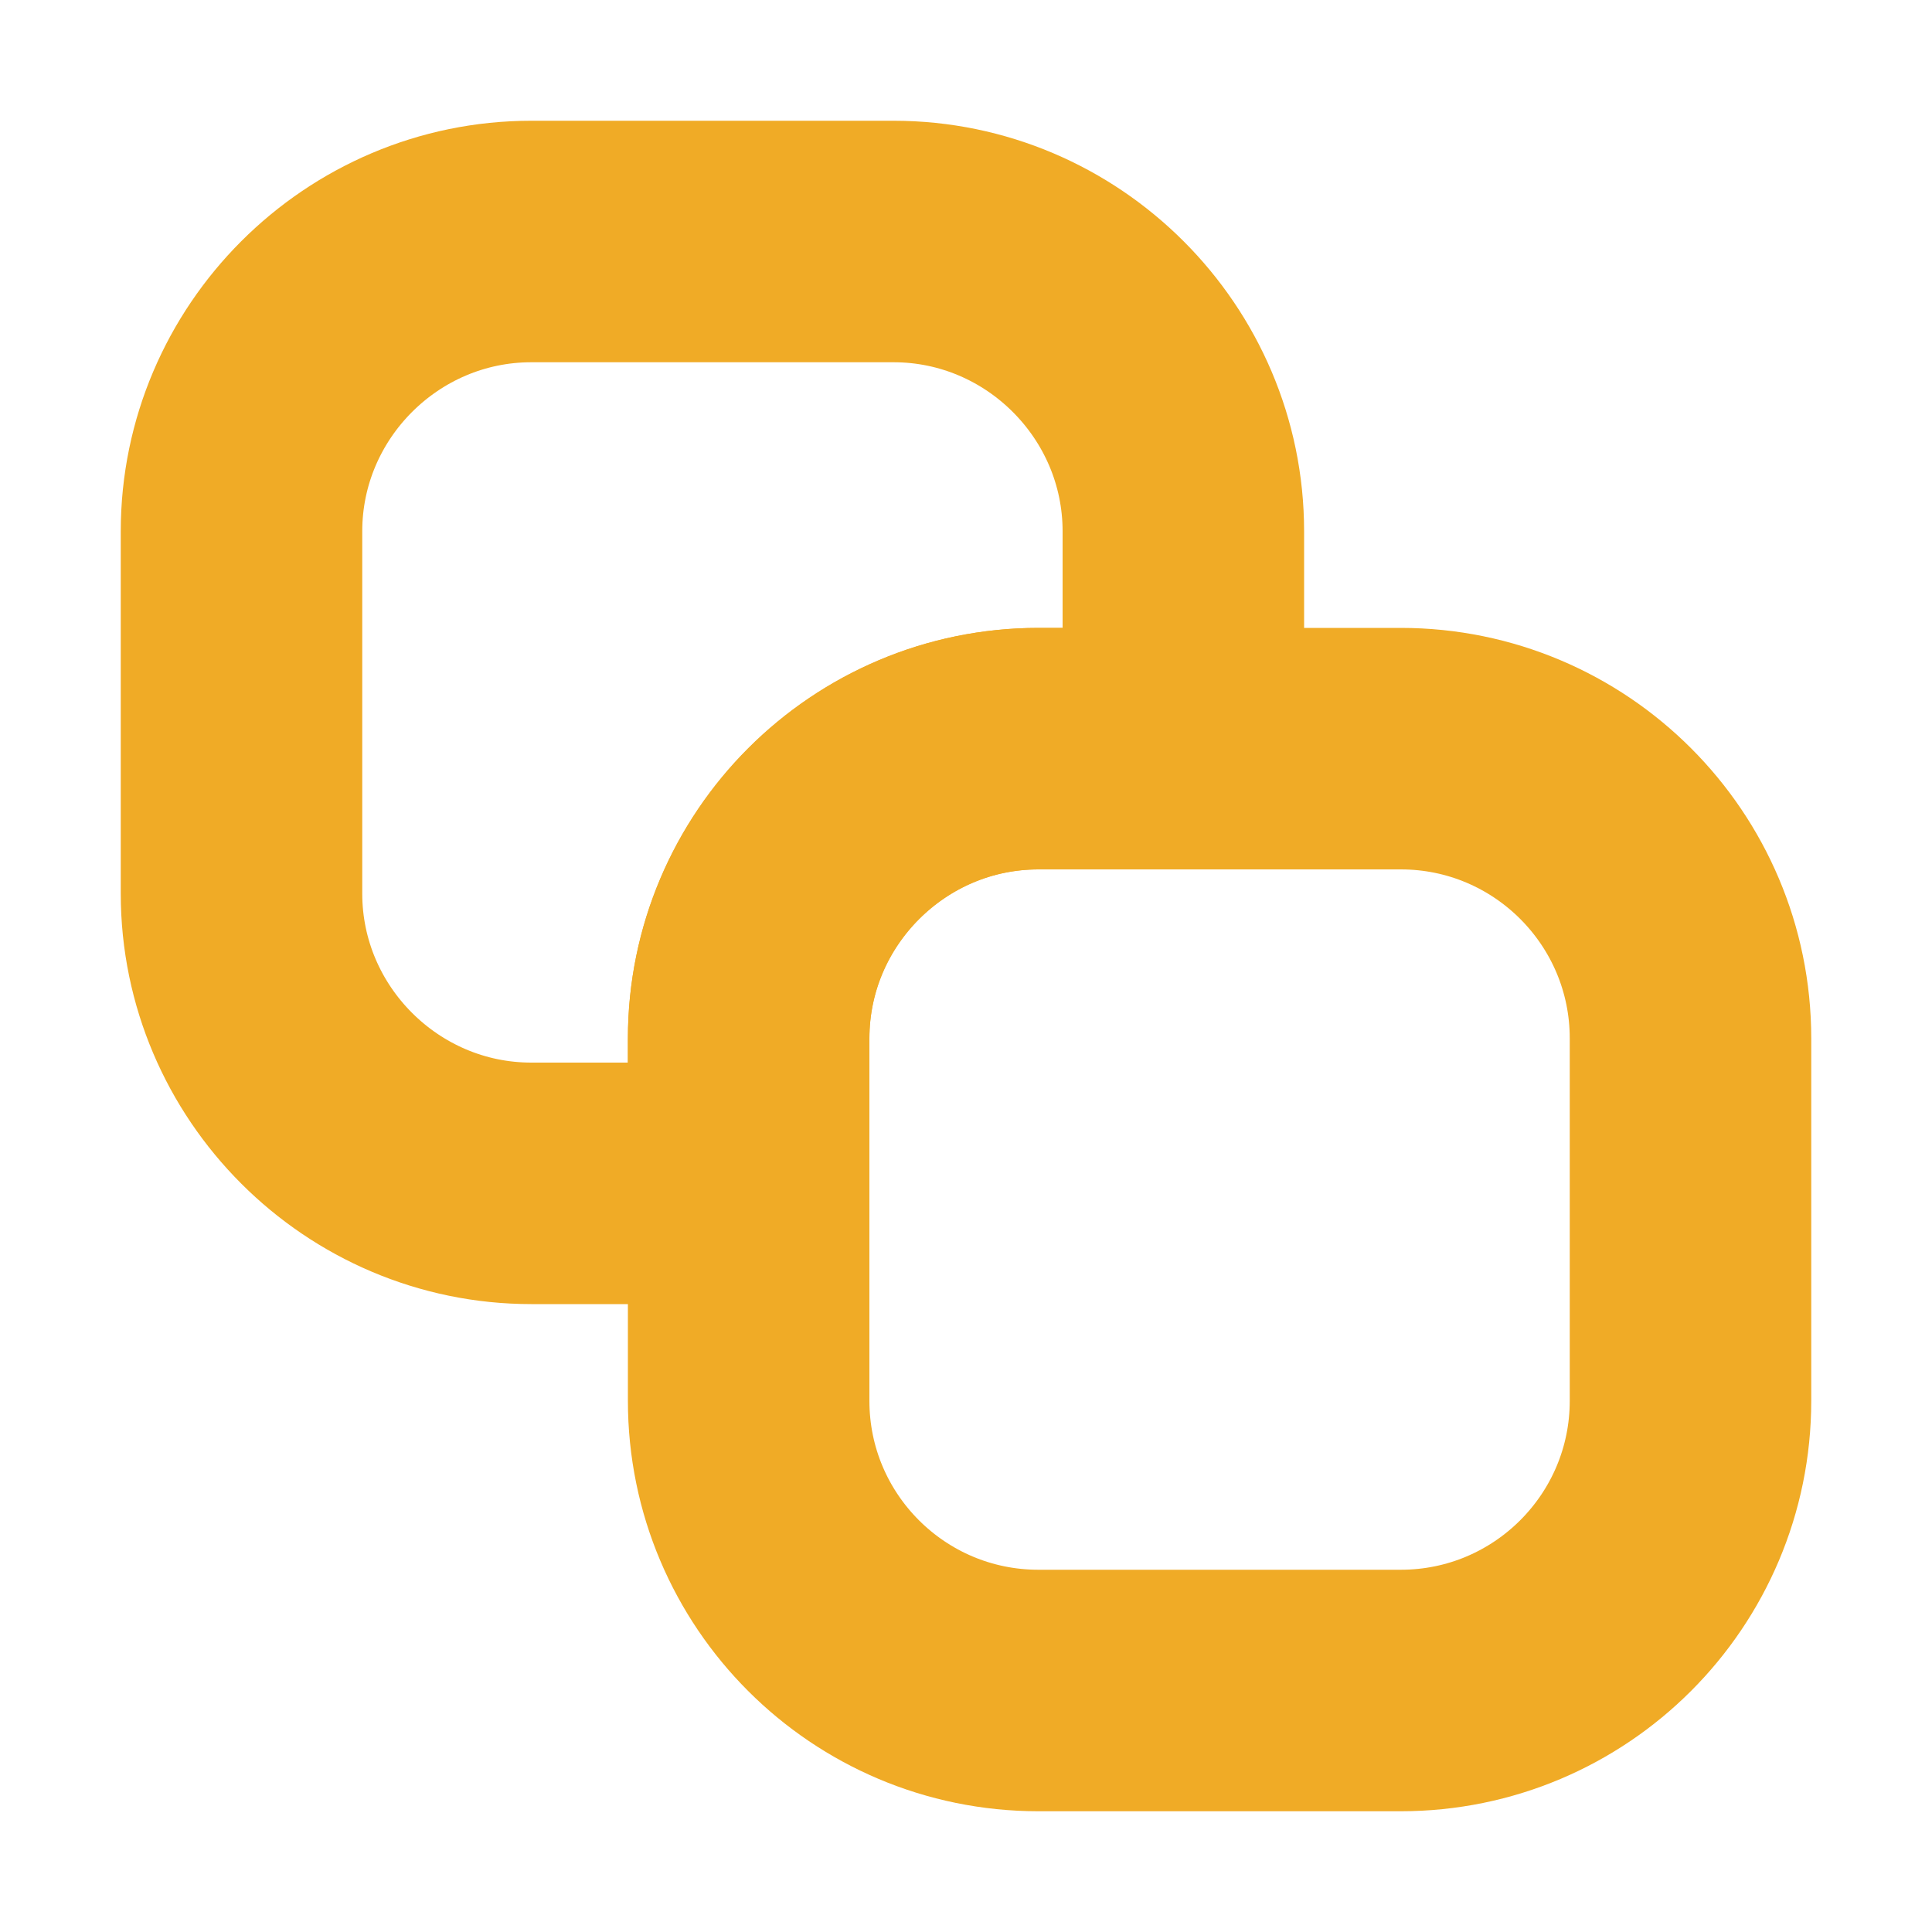 <svg width="16" height="16" viewBox="0 0 16 16" fill="none" xmlns="http://www.w3.org/2000/svg">
  <g clip-path="url(#clip0_285_1293)">
    <path d="M9.8 4.4V6.2H8.6C7.28 6.2 6.2 7.28 6.2 8.6V9.8H4.4C3.08 9.8 2 8.72 2 7.4V4.4C2 3.08 3.08 2 4.4 2H7.4C8.72 2 9.8 3.08 9.8 4.4Z" stroke="#F0AB26" stroke-width="2"/>
    <path d="M11.6 6.2H8.6C7.275 6.2 6.2 7.275 6.2 8.6V11.6C6.2 12.926 7.275 14 8.6 14H11.6C12.925 14 14 12.926 14 11.6V8.6C14 7.275 12.925 6.2 11.6 6.2Z" stroke="#F0AB26" stroke-width="2"/>
  </g>
  <defs>
    <clipPath id="clip0_285_1293">
      <rect width="16" height="16" fill="white"/>
    </clipPath>
  </defs>
</svg>
